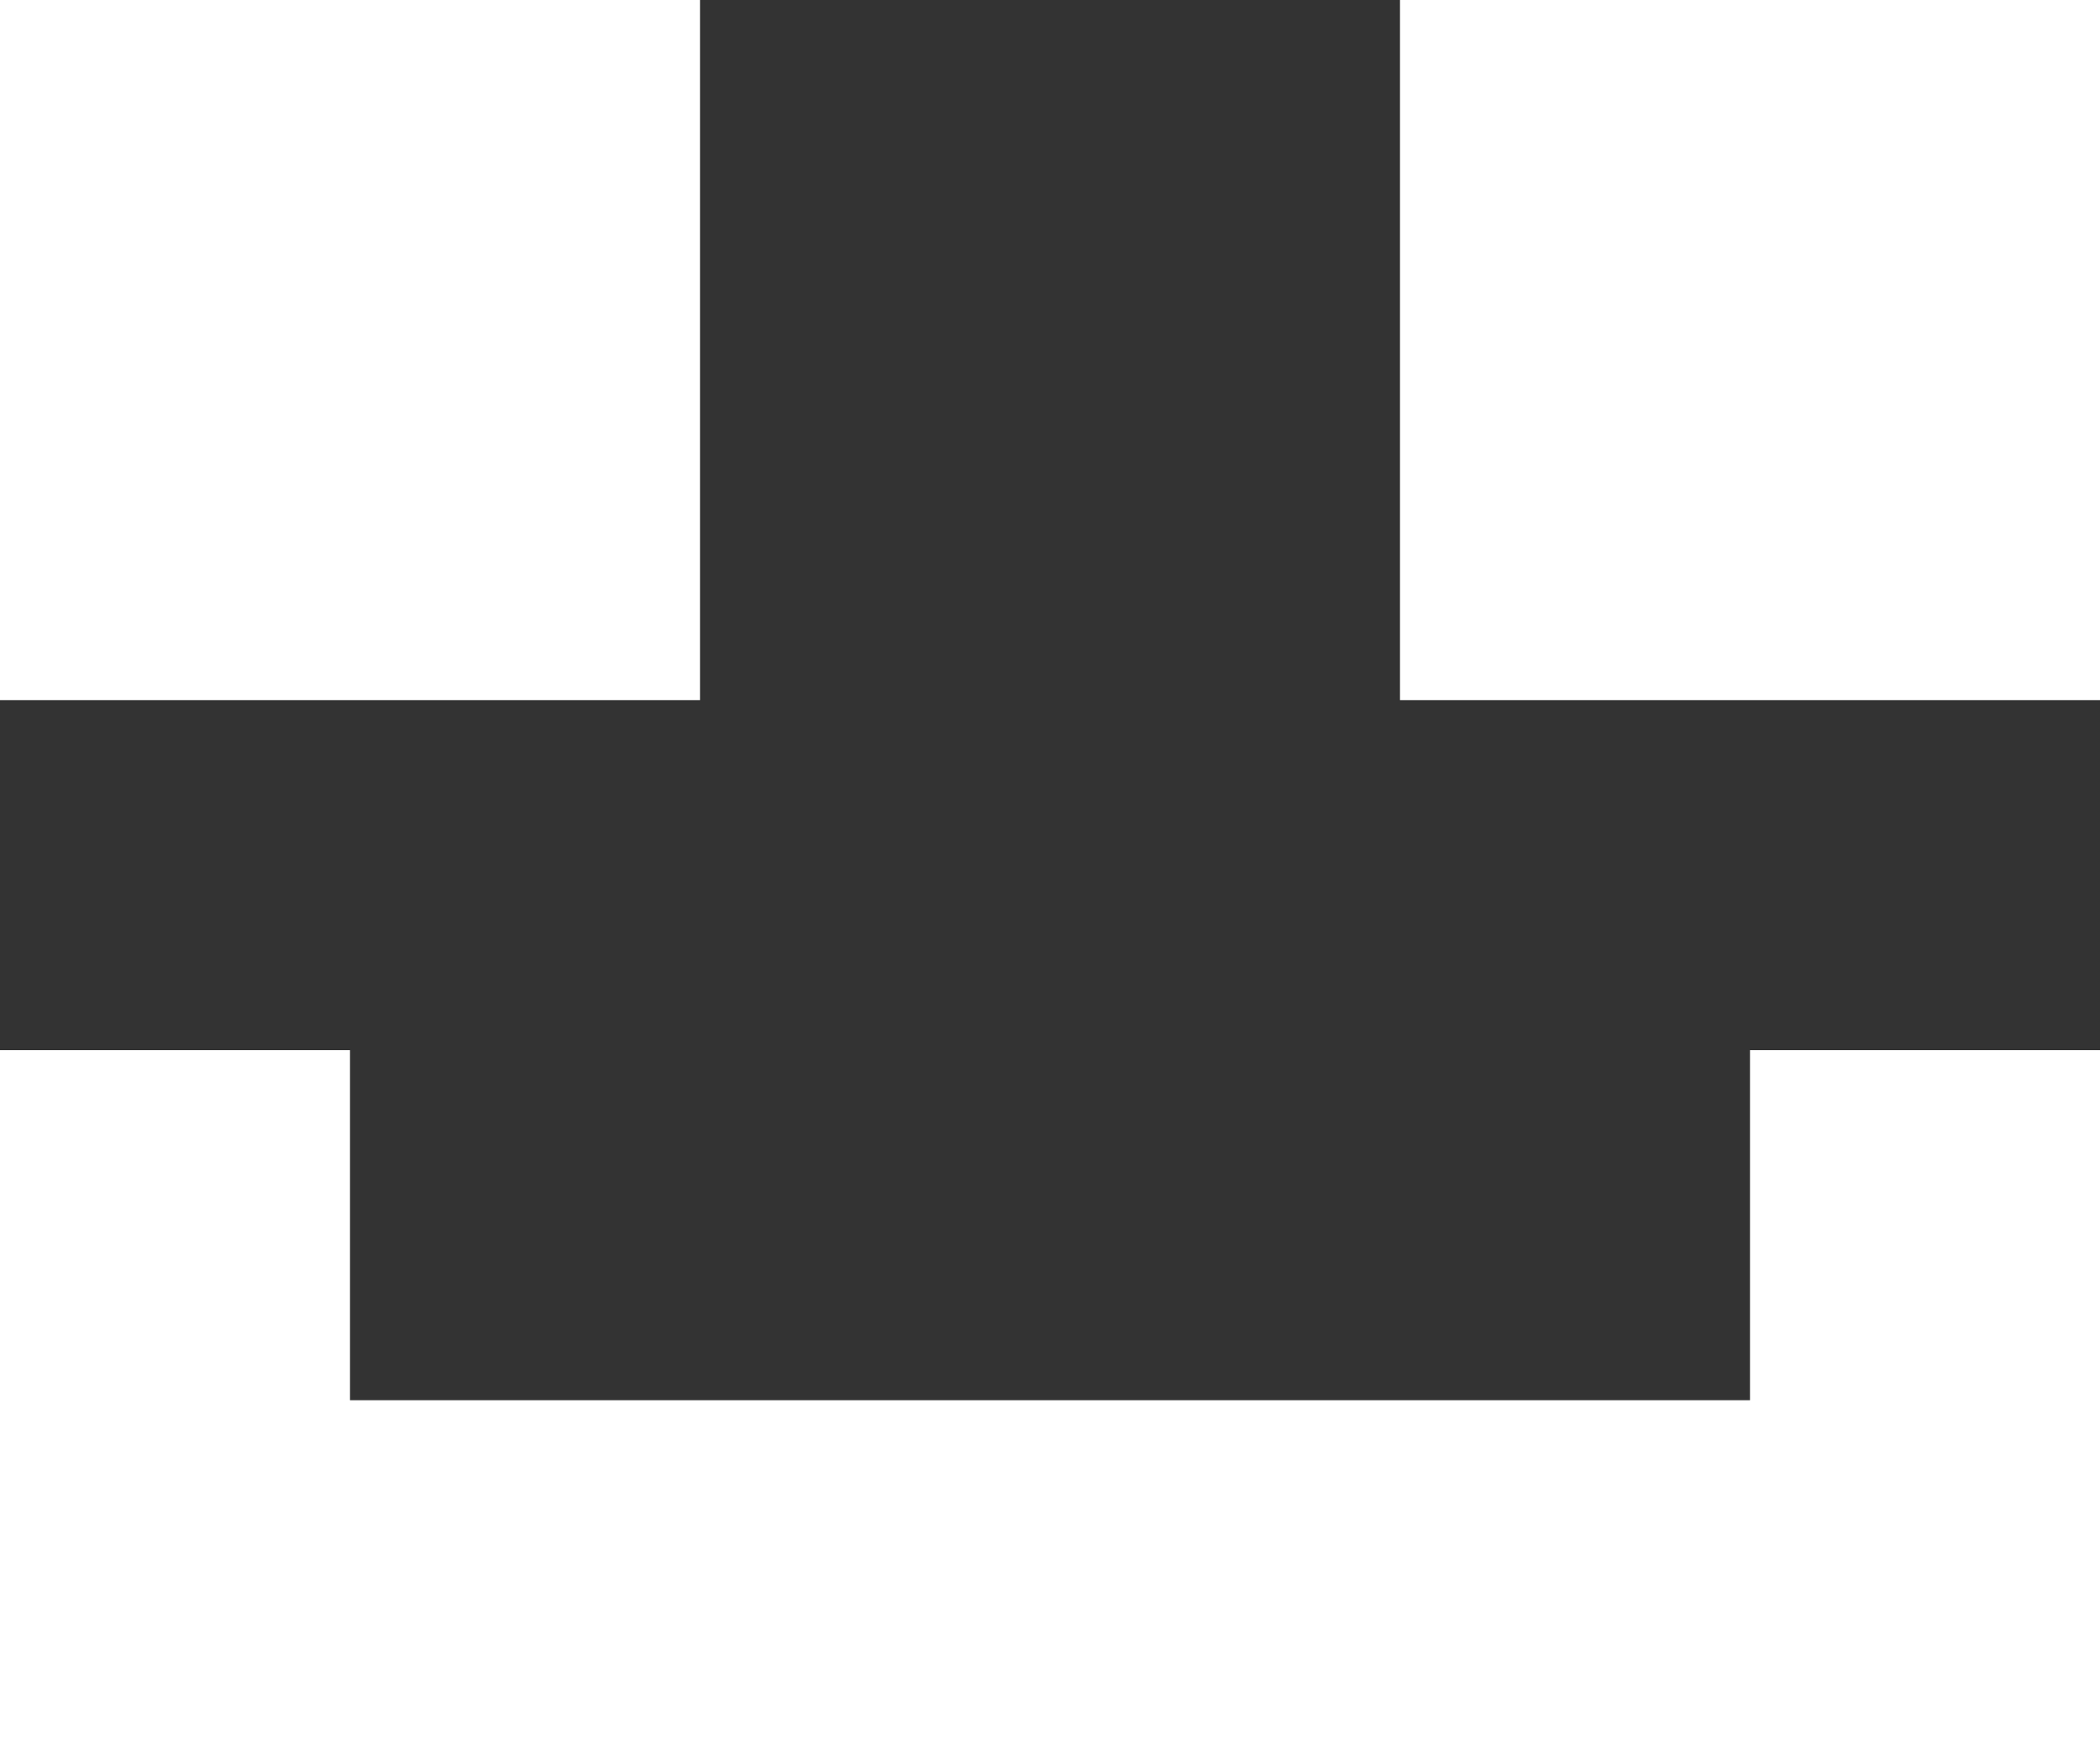 <?xml version="1.0" encoding="UTF-8" standalone="no"?>
<svg width="12px" height="10px" viewBox="0 0 12 10" version="1.1" xmlns="http://www.w3.org/2000/svg" xmlns:xlink="http://www.w3.org/1999/xlink">
    <rect x="0" y="0" width="12" height="10" fill="#333333" stroke="none"/>
    <!-- Generator: Sketch 3.8.1 (29687) - http://www.bohemiancoding.com/sketch -->
    <title>emoji_happy_simple [#466]</title>
    <desc>Created with Sketch.</desc>
    <defs></defs>
    <g id="Page-1" stroke="none" stroke-width="1" fill="none" fill-rule="evenodd">
        <g id="Dribbble-Dark-Preview" transform="translate(-144, -6125)" fill="#FFFFFF">
            <g id="icons" transform="translate(56, 160)">
                <path d="M96,5969 L100,5969 L100,5965 L96,5965 L96,5969 Z M88,5969 L92,5969 L92,5965 L88,5965 L88,5969 Z M98,5971 L100,5971 L100,5975 L88,5975 L88,5971 L90,5971 L90,5973 L98,5973 L98,5971 Z" id="emoji_happy_simple-[#466]"></path>
            </g>
        </g>
    </g>
</svg>